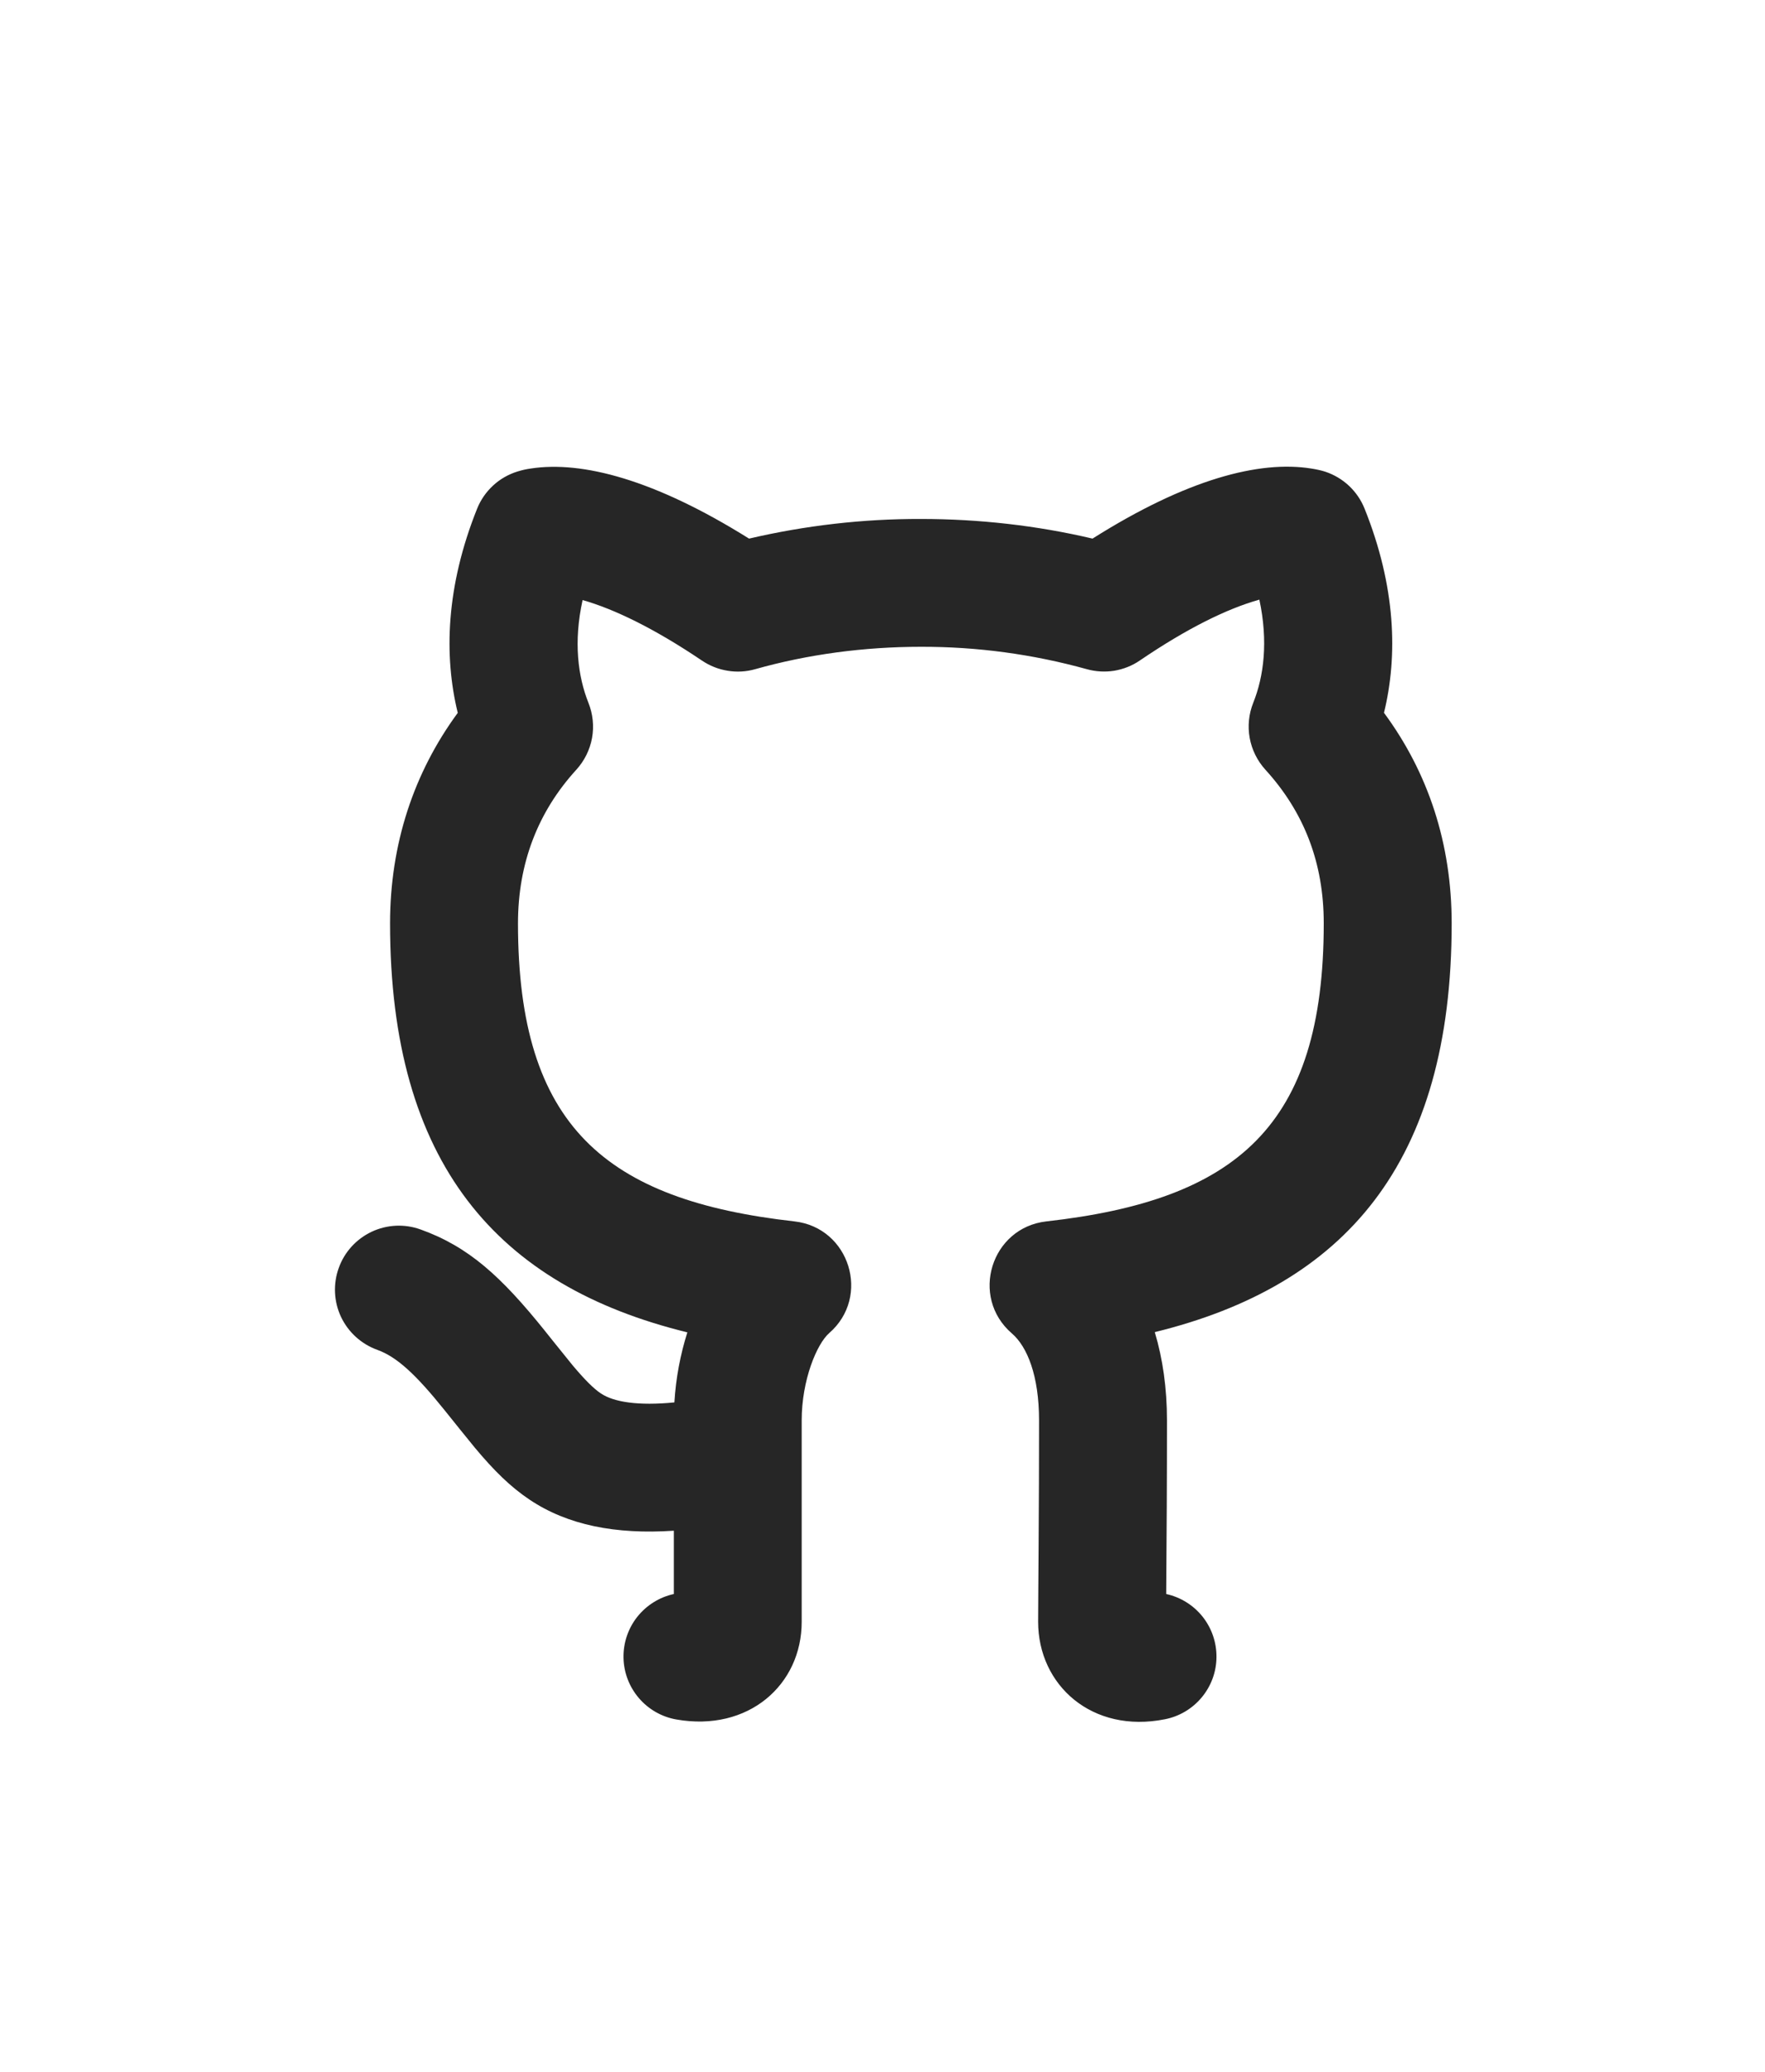 <svg width="23" height="27" viewBox="0 0 23 27" fill="none" xmlns="http://www.w3.org/2000/svg">
<g filter="url(#filter0_d_12_80)">
<path d="M6.902 15.544C6.652 15.377 6.437 15.165 6.186 14.864C6.055 14.704 5.926 14.543 5.797 14.382C5.412 13.902 5.168 13.682 4.917 13.591C4.709 13.516 4.539 13.362 4.444 13.162C4.35 12.962 4.339 12.733 4.414 12.525C4.488 12.316 4.643 12.147 4.843 12.052C5.043 11.958 5.272 11.947 5.48 12.022C6.107 12.247 6.531 12.634 7.102 13.345C7.024 13.248 7.386 13.701 7.463 13.794C7.622 13.983 7.738 14.098 7.83 14.159C8 14.273 8.319 14.322 8.788 14.276C8.807 13.957 8.867 13.648 8.957 13.363C6.483 12.758 5.083 11.163 5.083 8.033C5.083 7 5.392 6.07 5.965 5.29C5.783 4.545 5.811 3.644 6.217 2.63C6.263 2.515 6.334 2.412 6.425 2.328C6.515 2.244 6.624 2.182 6.742 2.145C6.809 2.125 6.847 2.116 6.915 2.106C7.584 2.003 8.529 2.248 9.761 3.019C10.495 2.848 11.246 2.761 12 2.763C12.76 2.763 13.515 2.849 14.237 3.019C15.467 2.242 16.414 1.998 17.088 2.106C17.159 2.117 17.219 2.131 17.27 2.147C17.386 2.186 17.492 2.249 17.58 2.332C17.669 2.416 17.738 2.518 17.783 2.631C18.189 3.644 18.217 4.545 18.035 5.289C18.611 6.069 18.917 6.993 18.917 8.033C18.917 11.164 17.522 12.754 15.048 13.36C15.152 13.706 15.207 14.092 15.207 14.51C15.207 15.264 15.203 16.019 15.197 16.773C15.384 16.814 15.551 16.918 15.671 17.068C15.79 17.218 15.854 17.404 15.852 17.596C15.851 17.787 15.783 17.972 15.66 18.12C15.538 18.267 15.369 18.368 15.181 18.405C14.232 18.595 13.528 17.962 13.528 17.134L13.53 16.762L13.534 16.175C13.538 15.585 13.54 15.06 13.54 14.51C13.54 13.929 13.387 13.55 13.186 13.377C12.635 12.902 12.914 11.998 13.636 11.917C16.108 11.639 17.25 10.682 17.25 8.033C17.25 7.237 16.99 6.58 16.489 6.03C16.384 5.914 16.313 5.771 16.285 5.617C16.257 5.463 16.273 5.305 16.331 5.159C16.469 4.814 16.528 4.362 16.411 3.814L16.402 3.817C15.993 3.933 15.477 4.183 14.854 4.607C14.754 4.676 14.639 4.721 14.52 4.741C14.4 4.76 14.277 4.753 14.16 4.72C13.457 4.525 12.73 4.427 12 4.429C11.258 4.429 10.523 4.528 9.84 4.721C9.724 4.754 9.601 4.761 9.482 4.741C9.362 4.722 9.249 4.677 9.148 4.609C8.522 4.187 8.003 3.937 7.592 3.82C7.472 4.364 7.531 4.815 7.668 5.159C7.726 5.304 7.743 5.463 7.715 5.617C7.687 5.771 7.616 5.914 7.511 6.03C7.013 6.575 6.75 7.245 6.75 8.033C6.75 10.677 7.892 11.64 10.352 11.917C11.072 11.998 11.352 12.898 10.805 13.373C10.645 13.513 10.447 13.983 10.447 14.51V17.135C10.447 17.957 9.752 18.573 8.814 18.408C8.624 18.375 8.451 18.276 8.326 18.13C8.2 17.983 8.129 17.798 8.125 17.605C8.121 17.412 8.184 17.223 8.304 17.071C8.424 16.92 8.592 16.814 8.781 16.773V15.948C8.022 15.999 7.396 15.875 6.902 15.544V15.544Z" fill="#262626"/>
</g>
<defs>
<filter id="filter0_d_12_80" x="-2" y="0" width="28" height="28" filterUnits="userSpaceOnUse" color-interpolation-filters="sRGB">
<feFlood flood-opacity="0" result="BackgroundImageFix"/>
<feColorMatrix in="SourceAlpha" type="matrix" values="0 0 0 0 0 0 0 0 0 0 0 0 0 0 0 0 0 0 127 0" result="hardAlpha"/>
<feOffset dy="4"/>
<feGaussianBlur stdDeviation="2"/>
<feComposite in2="hardAlpha" operator="out"/>
<feColorMatrix type="matrix" values="0 0 0 0 0 0 0 0 0 0 0 0 0 0 0 0 0 0 0.25 0"/>
<feBlend mode="normal" in2="BackgroundImageFix" result="effect1_dropShadow_12_80"/>
<feBlend mode="normal" in="SourceGraphic" in2="effect1_dropShadow_12_80" result="shape"/>
</filter>
</defs>
</svg>
